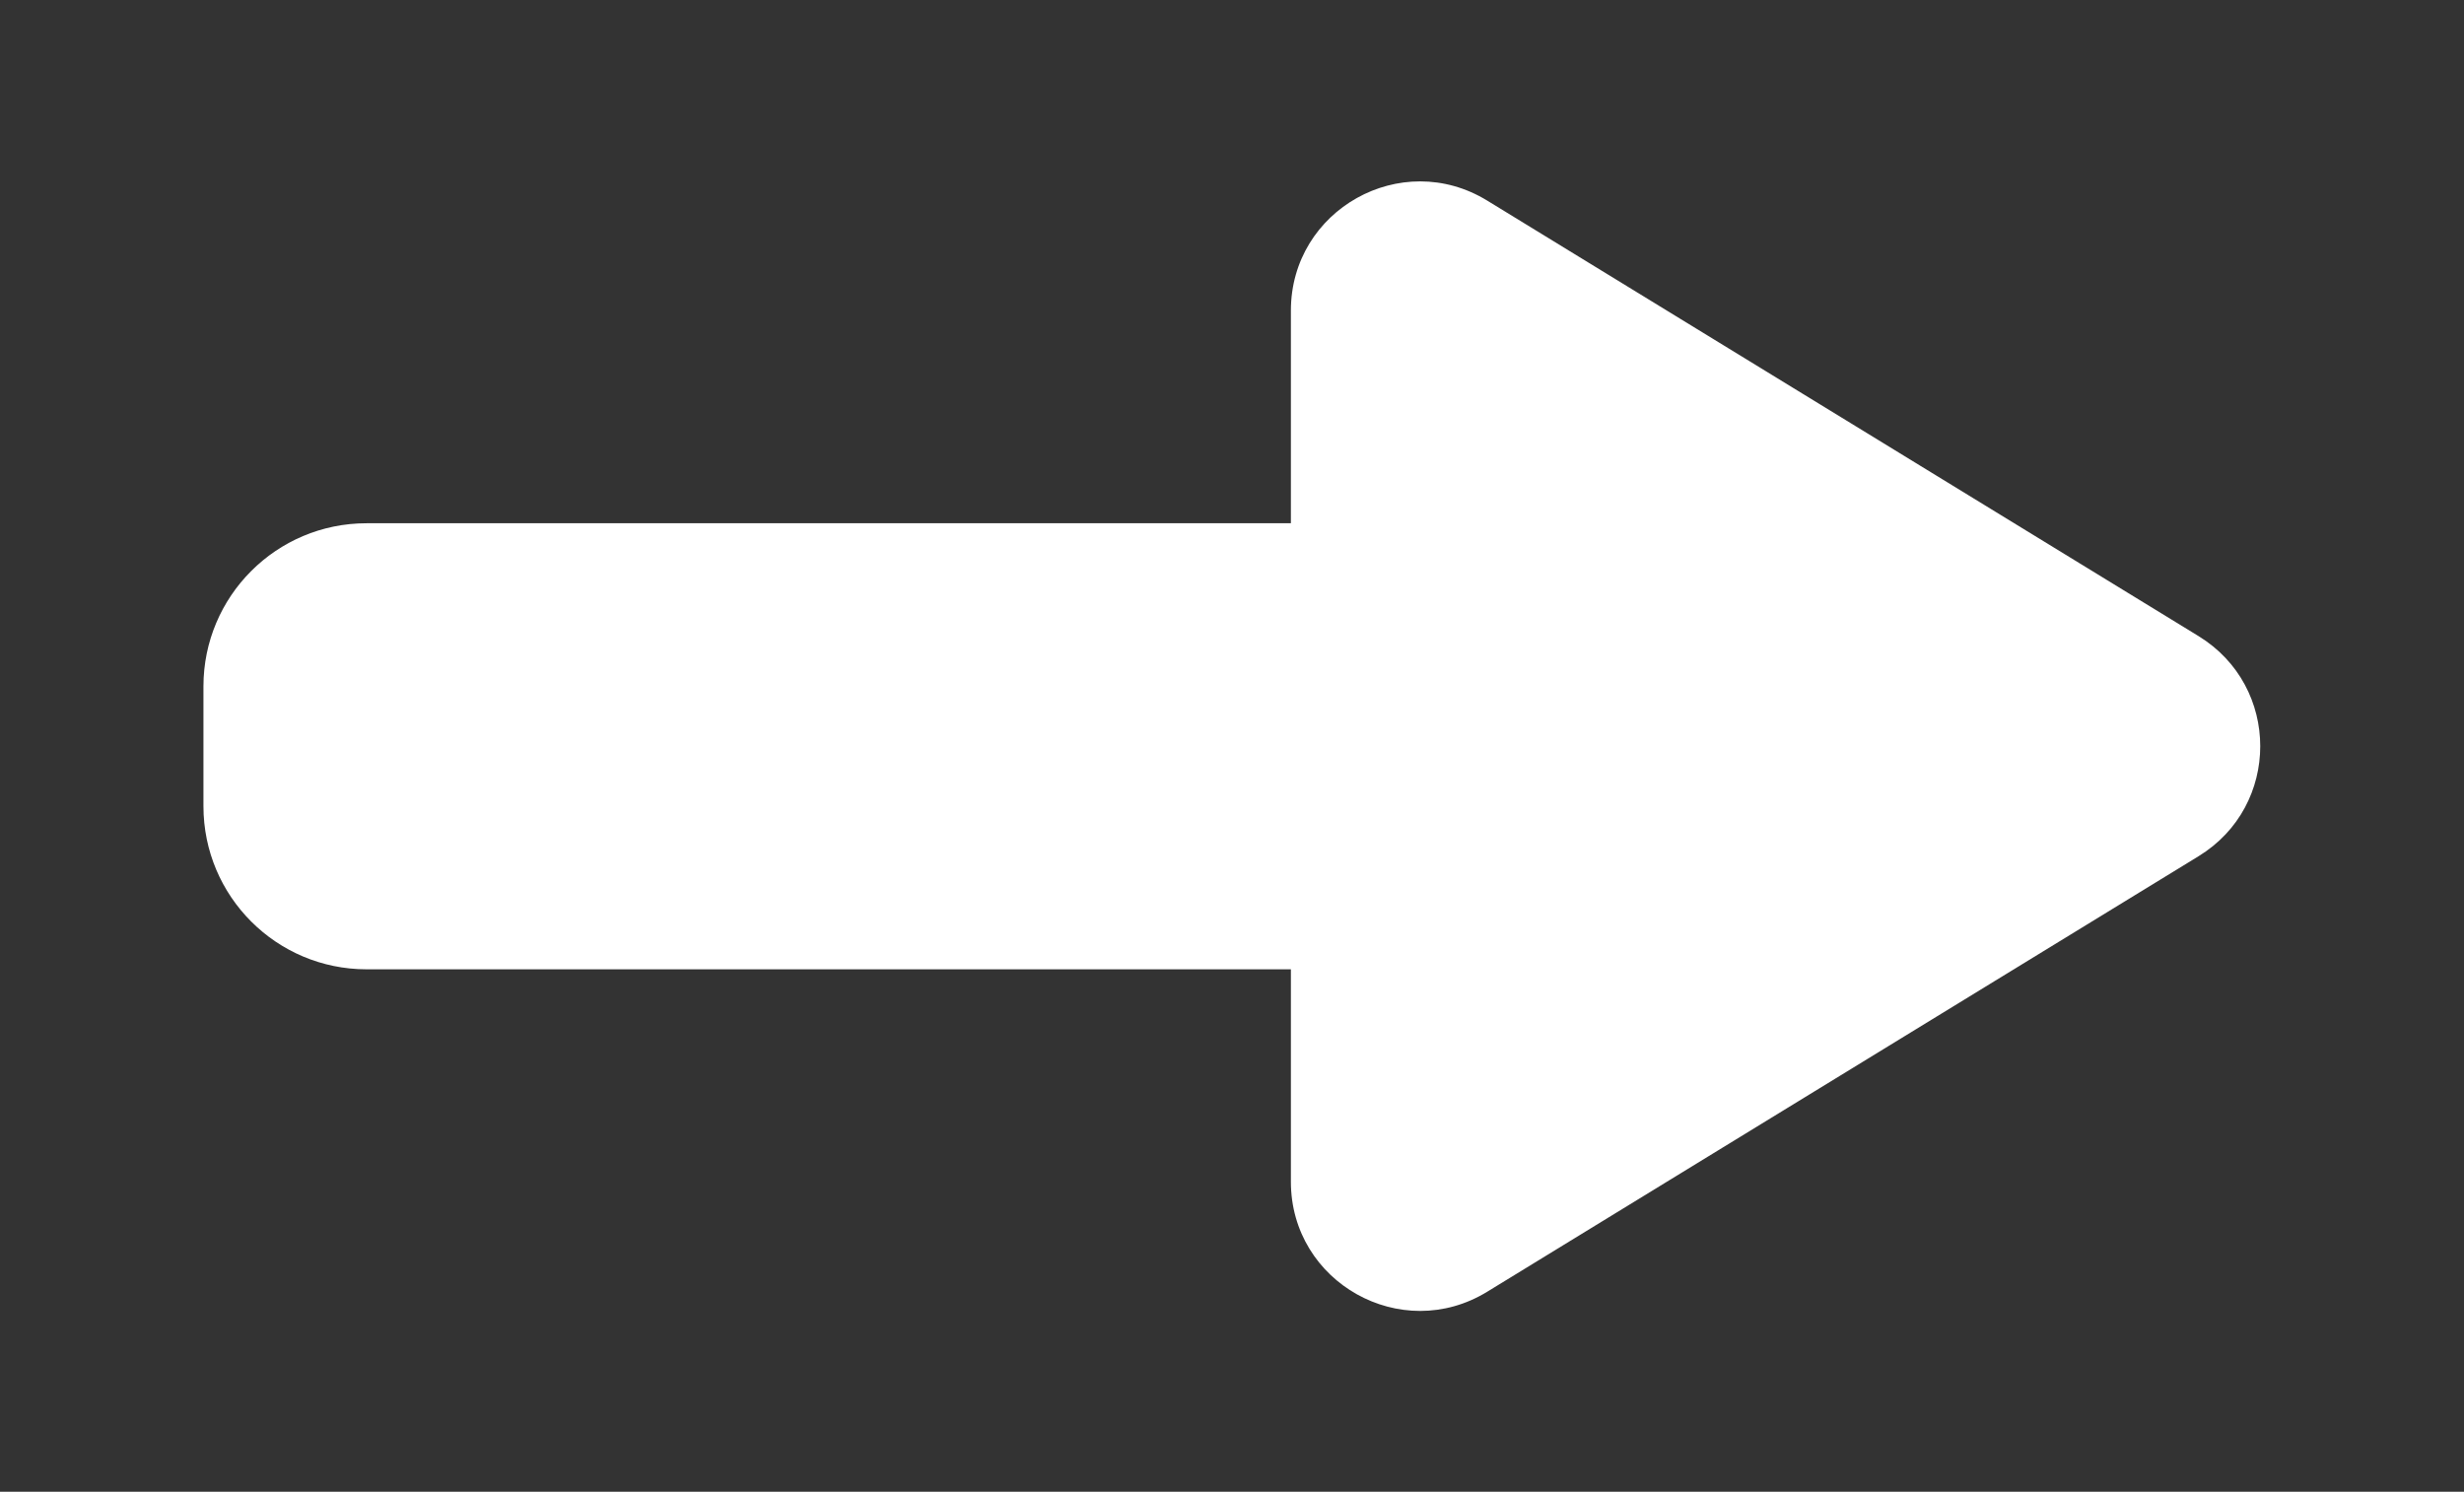<?xml version="1.0" encoding="utf-8"?>
<svg version="1.1" id="arrow" xmlns="http://www.w3.org/2000/svg" xmlns:xlink="http://www.w3.org/1999/xlink" x="0px" y="0px"
	 viewBox="0 0 218 132" style="enable-background:new 0 0 218 132;" xml:space="preserve" fill="#ffffff">
<rect x="0" y="0" width="218" height="132" fill="#333333" stroke="none"/>
<g>
	<path d="M115.16,85.77H32.43C24.46,85.77,18,79.31,18,71.34V60.73c0-7.97,6.46-14.43,14.43-14.43h82.73V85.77z"/>
</g>
<path d="M194.52,75.76l-62.94,38.54c-7.6,4.66-17.37-0.82-17.37-9.73l0-77.09c0-8.92,9.77-14.39,17.37-9.73l62.94,38.54
	C201.79,60.75,201.79,71.31,194.52,75.76z"/>
</svg>
